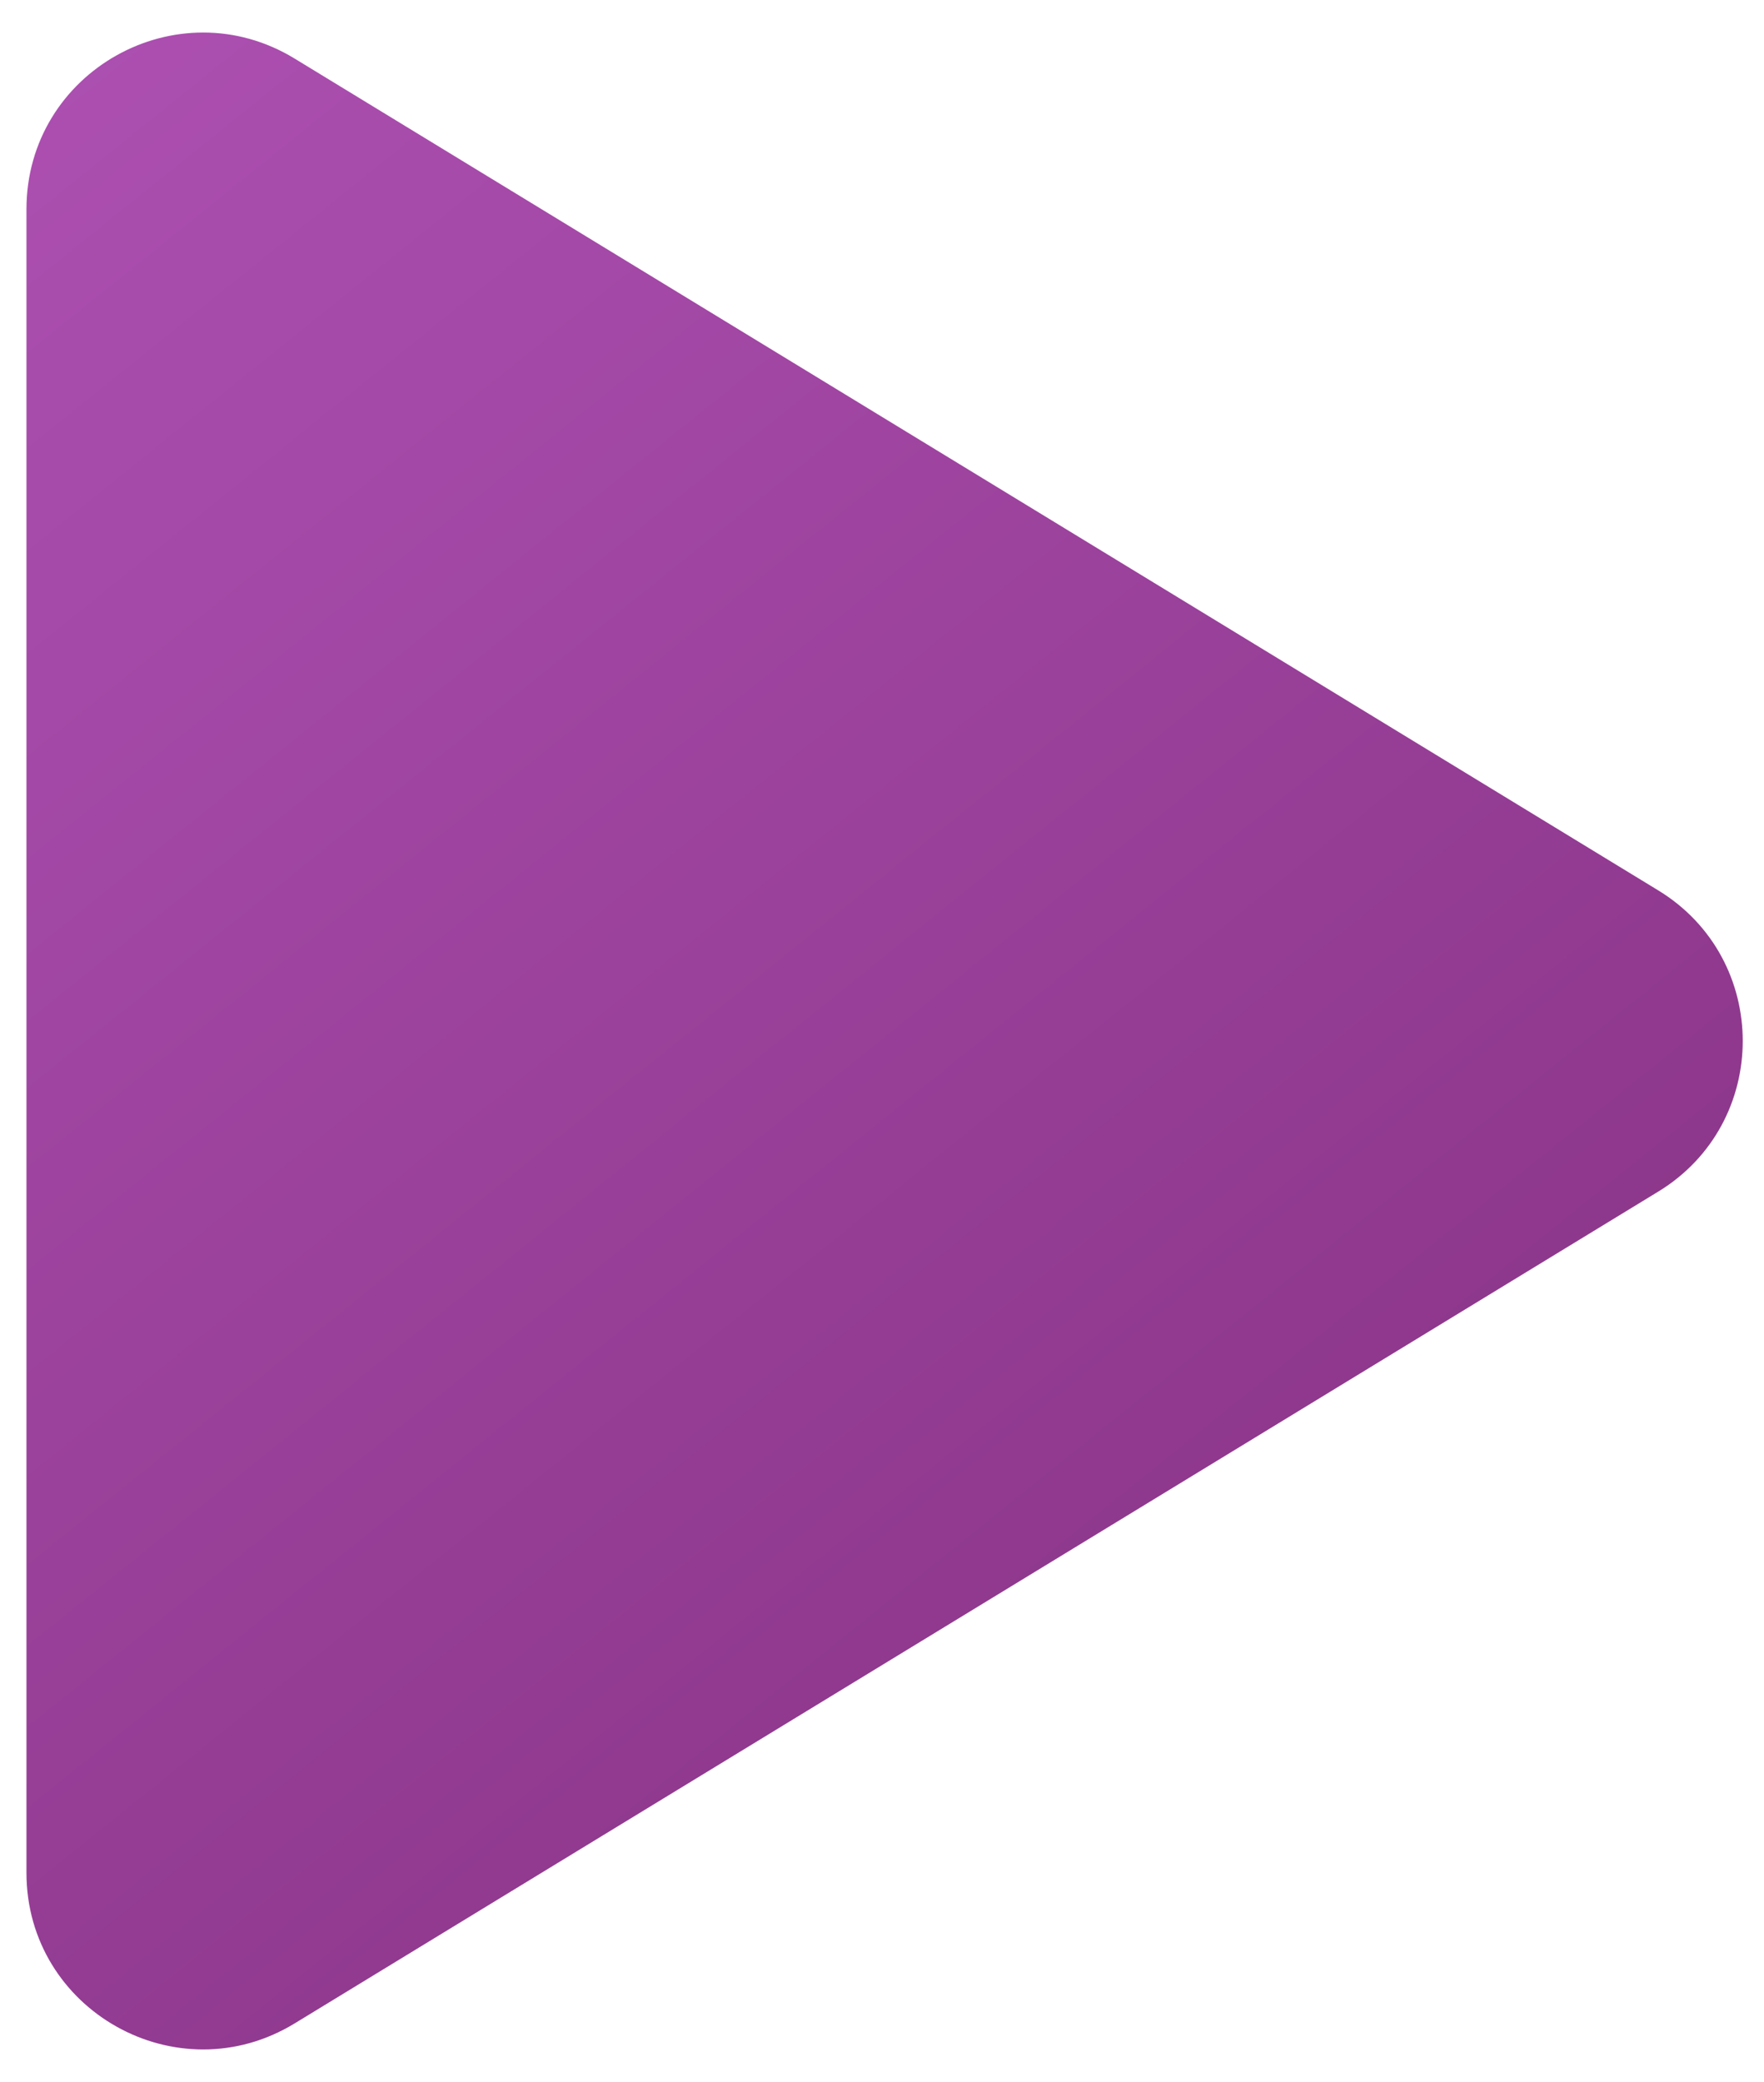 <svg width="50" height="59" viewBox="0 0 50 59" fill="none" xmlns="http://www.w3.org/2000/svg">
    <path d="M47.001 25.231C50.196 27.18 50.196 31.82 47.001 33.769L8.353 57.339C5.022 59.371 0.75 56.973 0.75 53.07L0.75 5.93C0.75 2.027 5.022 -0.371 8.353 1.661L47.001 25.231Z" fill="url(#paint0_linear_702_2740)"/>
    <defs>
        <linearGradient id="paint0_linear_702_2740" x1="36" y1="47" x2="-1" y2="1" gradientUnits="userSpaceOnUse">
            <stop stop-color="#8C368A"/>
            <stop offset="1" stop-color="#AD50B2"/>
        </linearGradient>
    </defs>
</svg>
